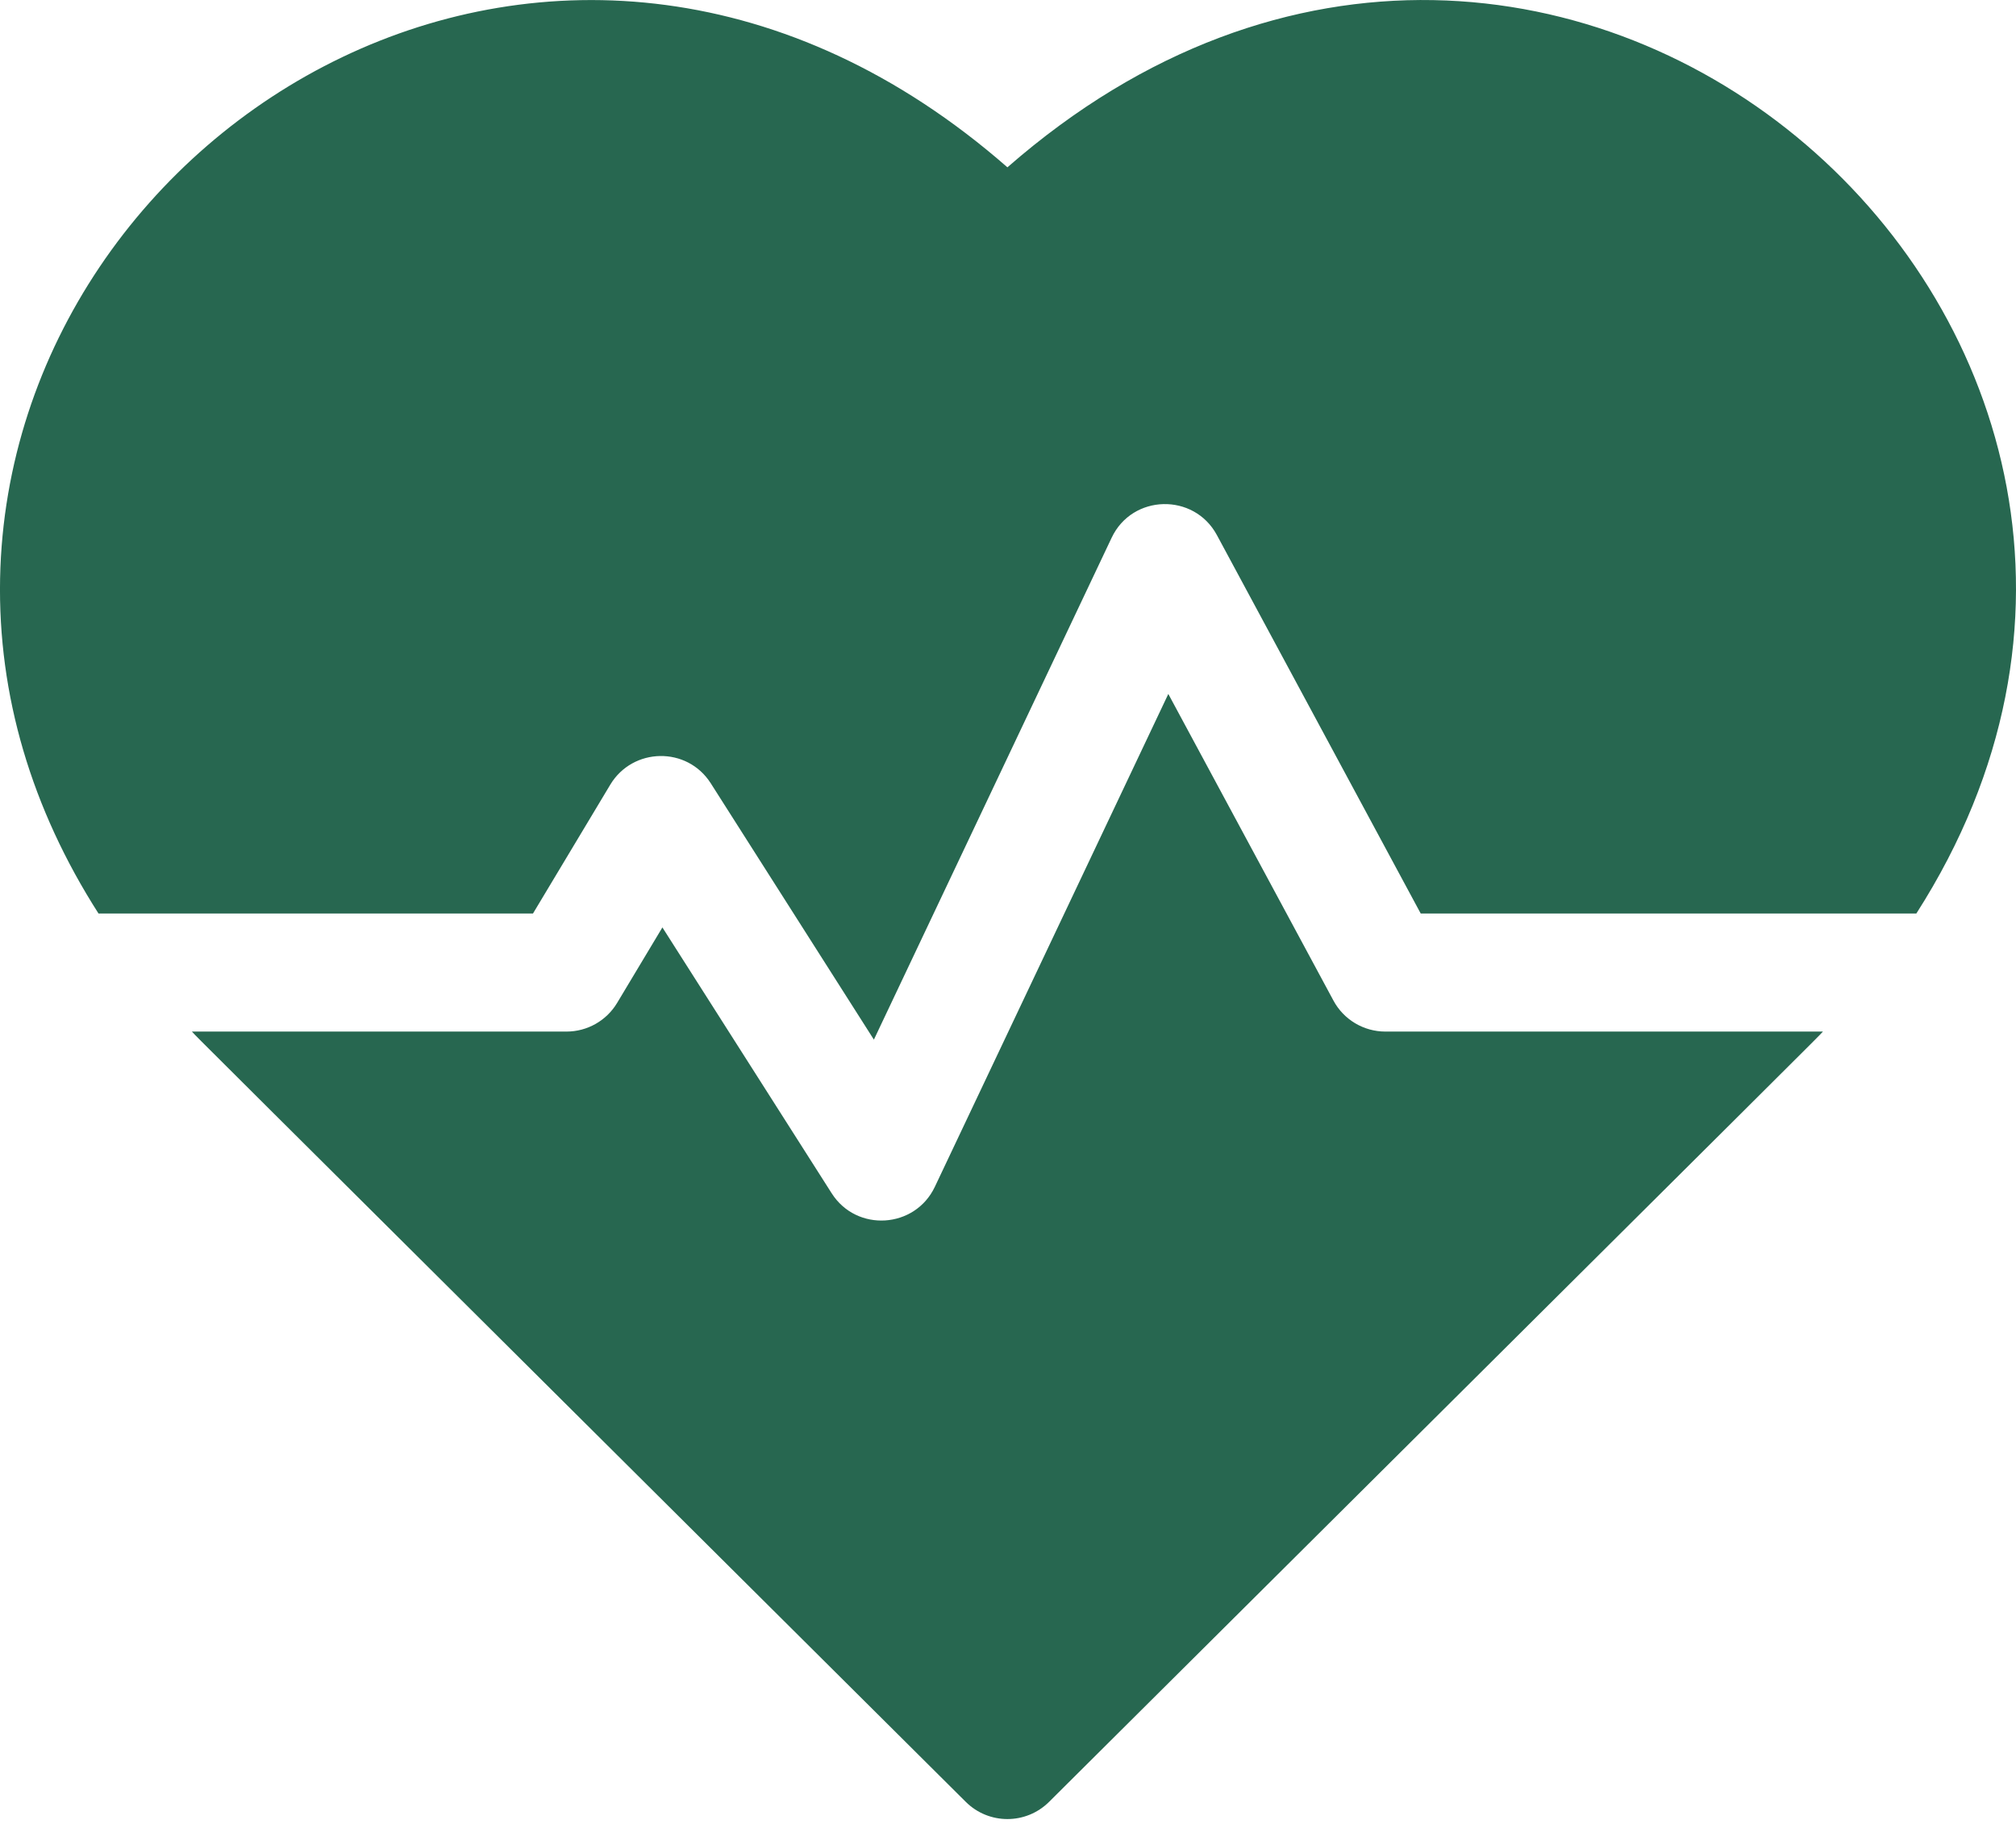 <svg width="21" height="19" viewBox="0 0 21 19" fill="none" xmlns="http://www.w3.org/2000/svg">
<path d="M10.494 1.743C5.917 -2.261 0.097 1.257 0.001 6.025C-0.023 7.241 0.328 8.425 1.026 9.516H5.552L6.357 8.174C6.591 7.785 7.157 7.772 7.404 8.16L9.103 10.83L11.579 5.603C11.794 5.146 12.438 5.132 12.676 5.574L14.799 9.516H19.962C23.787 3.538 16.228 -3.272 10.494 1.743Z" fill="#276750"/>
<path d="M13.89 10.423L12.17 7.229L9.738 12.363C9.531 12.8 8.922 12.838 8.663 12.43L6.9 9.661L6.428 10.448C6.317 10.633 6.117 10.746 5.901 10.746H1.999C2.121 10.874 1.47 10.224 10.06 18.77C10.3 19.009 10.688 19.009 10.928 18.77C19.386 10.355 18.867 10.874 18.989 10.746H14.431C14.205 10.746 13.997 10.622 13.89 10.423Z" fill="#276750"/>
</svg>
